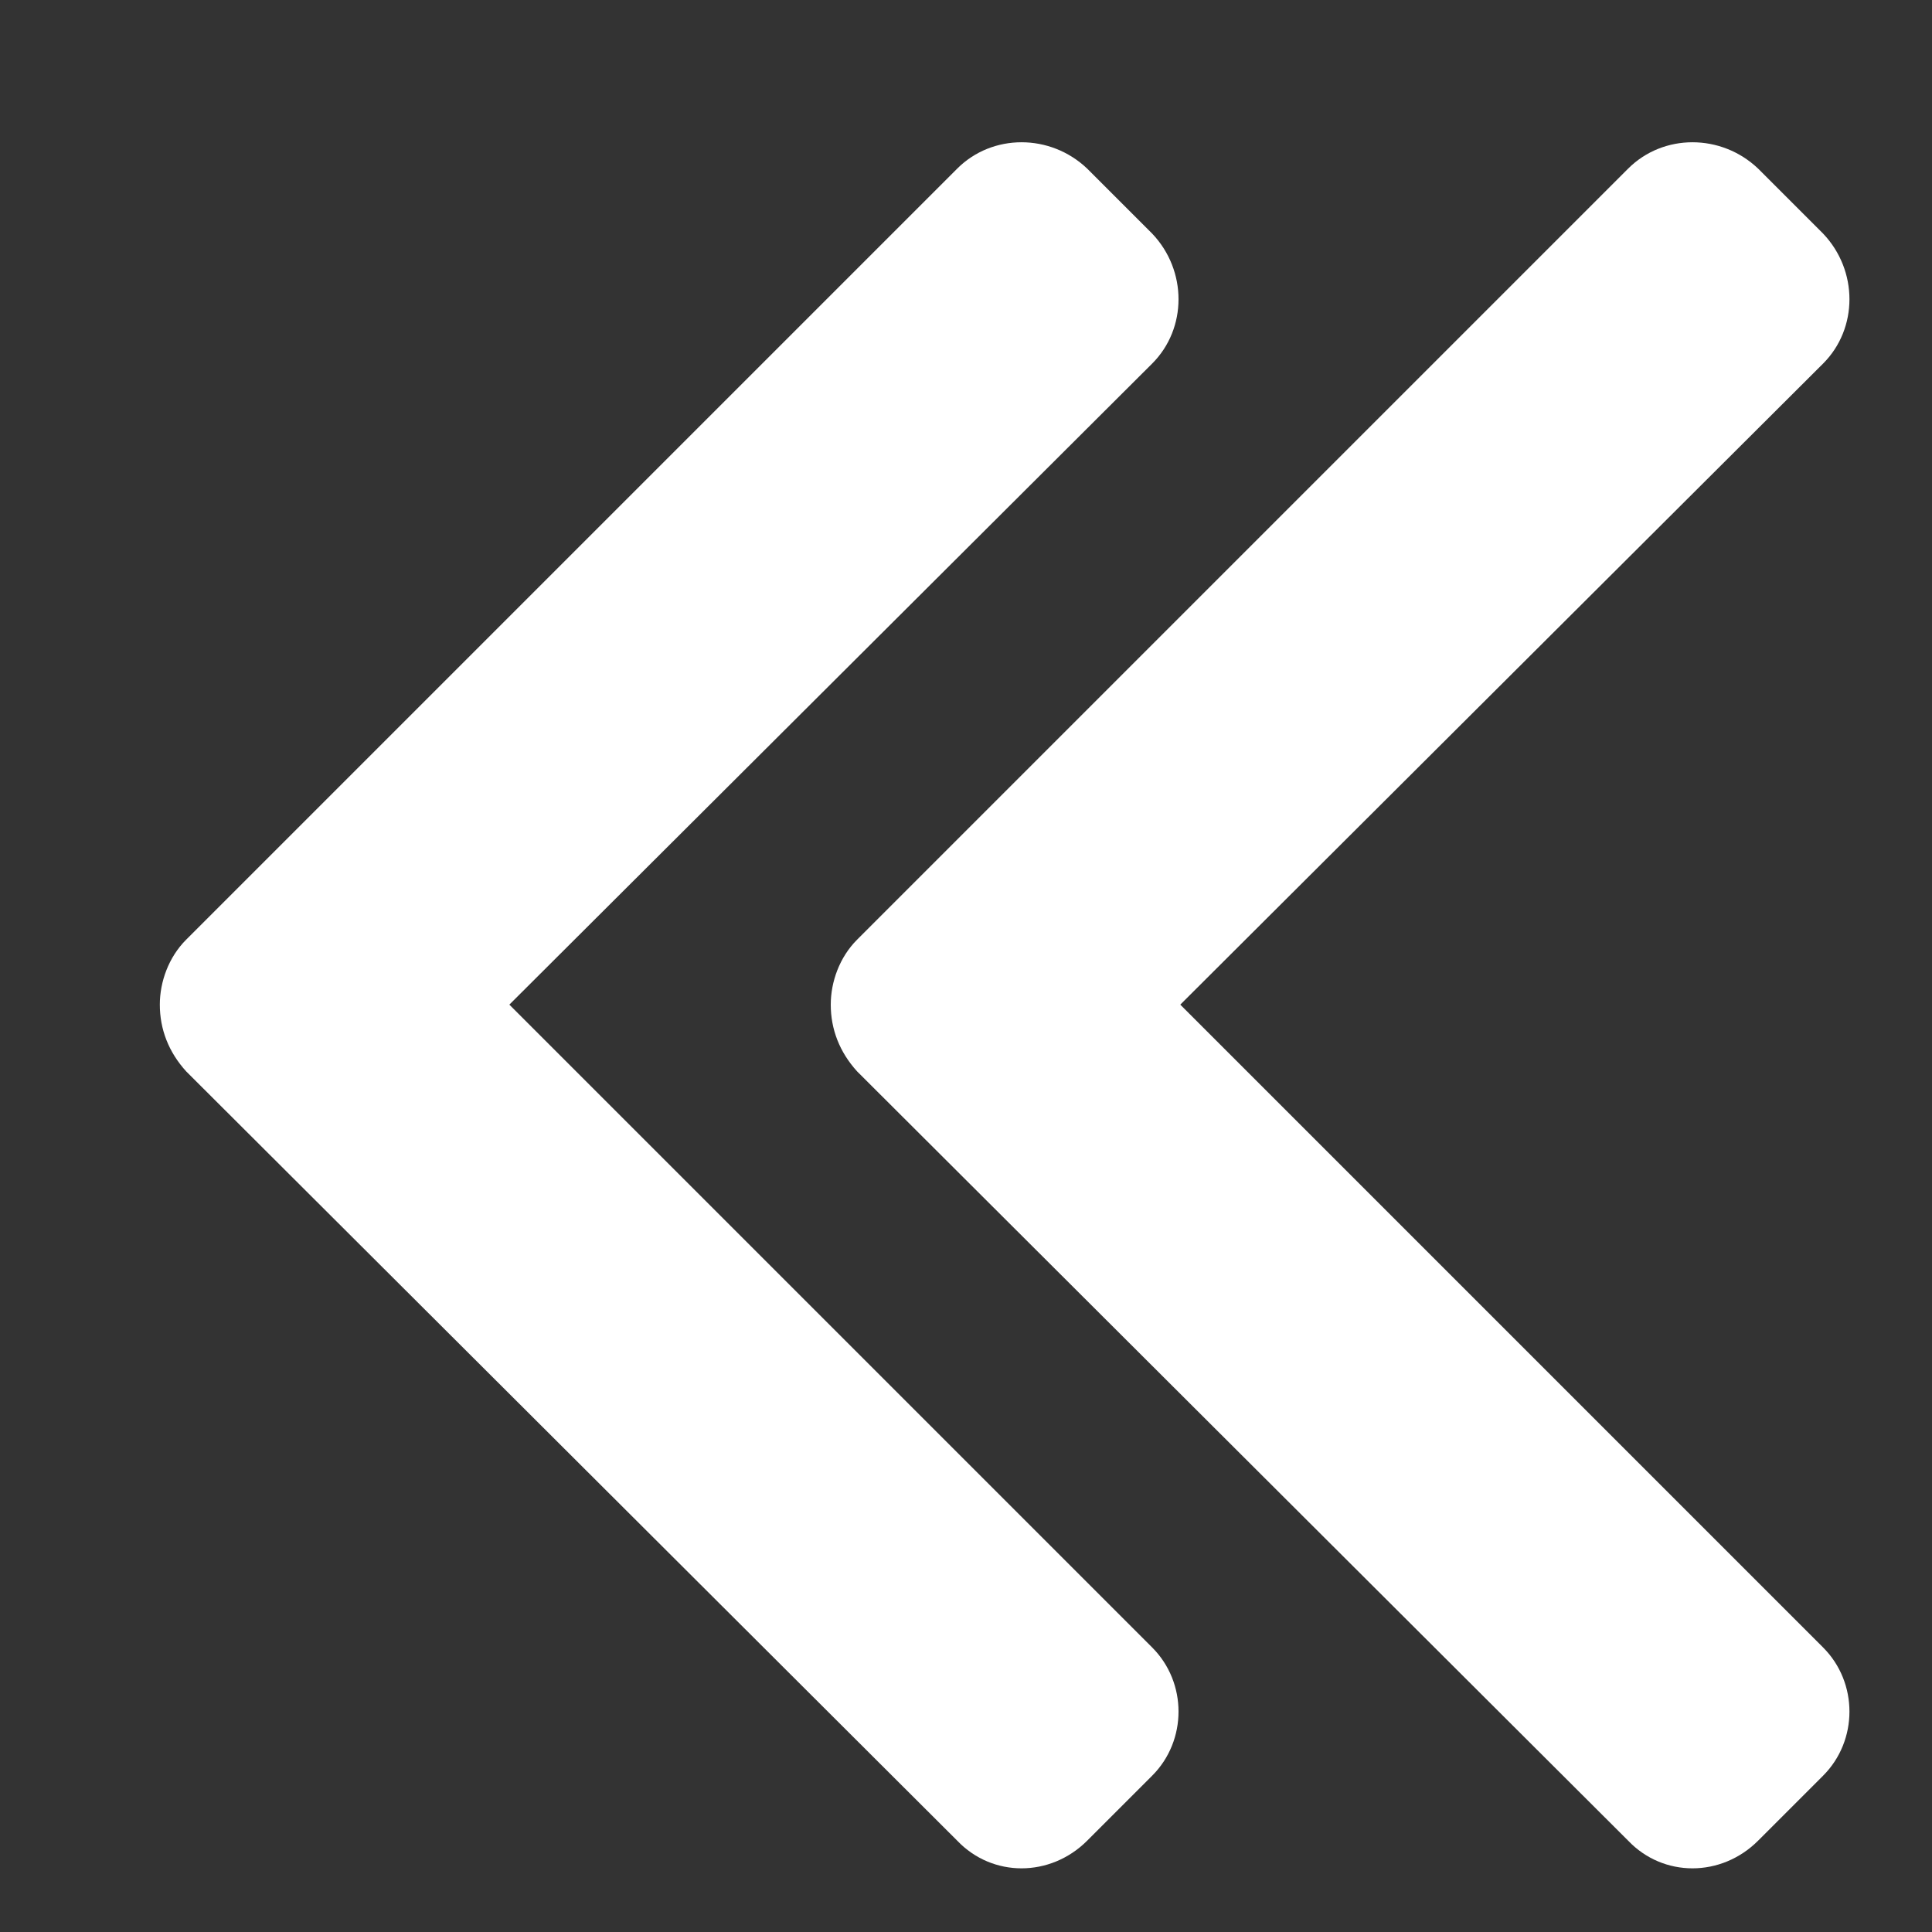 <?xml version="1.0" encoding="utf-8"?>
<!-- Generator: Avocode 2.6.0 - http://avocode.com -->
<svg height="11" width="11" xmlns:xlink="http://www.w3.org/1999/xlink" xmlns="http://www.w3.org/2000/svg" viewBox="0 0 11 11">
    <rect x="0" y="0" width="11" height="11" fill="#333333" stroke="none"/>
    <path fill="#ffffff" fill-rule="evenodd" d="M 6.72 5.72 C 6.72 5.72 10.38 9.38 10.38 9.38 C 10.58 9.58 10.58 9.91 10.38 10.11 C 10.38 10.11 10.01 10.48 10.01 10.48 C 9.8 10.69 9.47 10.69 9.27 10.48 C 9.27 10.48 4.88 6.1 4.88 6.1 C 4.78 5.99 4.73 5.86 4.73 5.72 C 4.73 5.59 4.78 5.45 4.88 5.35 C 4.88 5.35 9.27 0.96 9.27 0.96 C 9.47 0.76 9.8 0.76 10.01 0.96 C 10.01 0.96 10.38 1.33 10.38 1.33 C 10.58 1.54 10.58 1.87 10.38 2.07 C 10.38 2.07 6.72 5.72 6.72 5.72 Z M 2.9 5.72 C 2.9 5.72 6.56 9.38 6.56 9.38 C 6.76 9.58 6.76 9.91 6.56 10.11 C 6.56 10.11 6.19 10.48 6.19 10.48 C 5.98 10.69 5.65 10.69 5.45 10.48 C 5.45 10.48 1.06 6.1 1.06 6.1 C 0.96 5.99 0.91 5.86 0.91 5.72 C 0.91 5.59 0.96 5.45 1.06 5.35 C 1.06 5.35 5.45 0.96 5.45 0.96 C 5.65 0.76 5.98 0.76 6.19 0.96 C 6.19 0.96 6.56 1.33 6.56 1.33 C 6.76 1.54 6.76 1.87 6.56 2.07 C 6.56 2.07 2.9 5.72 2.9 5.72 Z" />
</svg>
